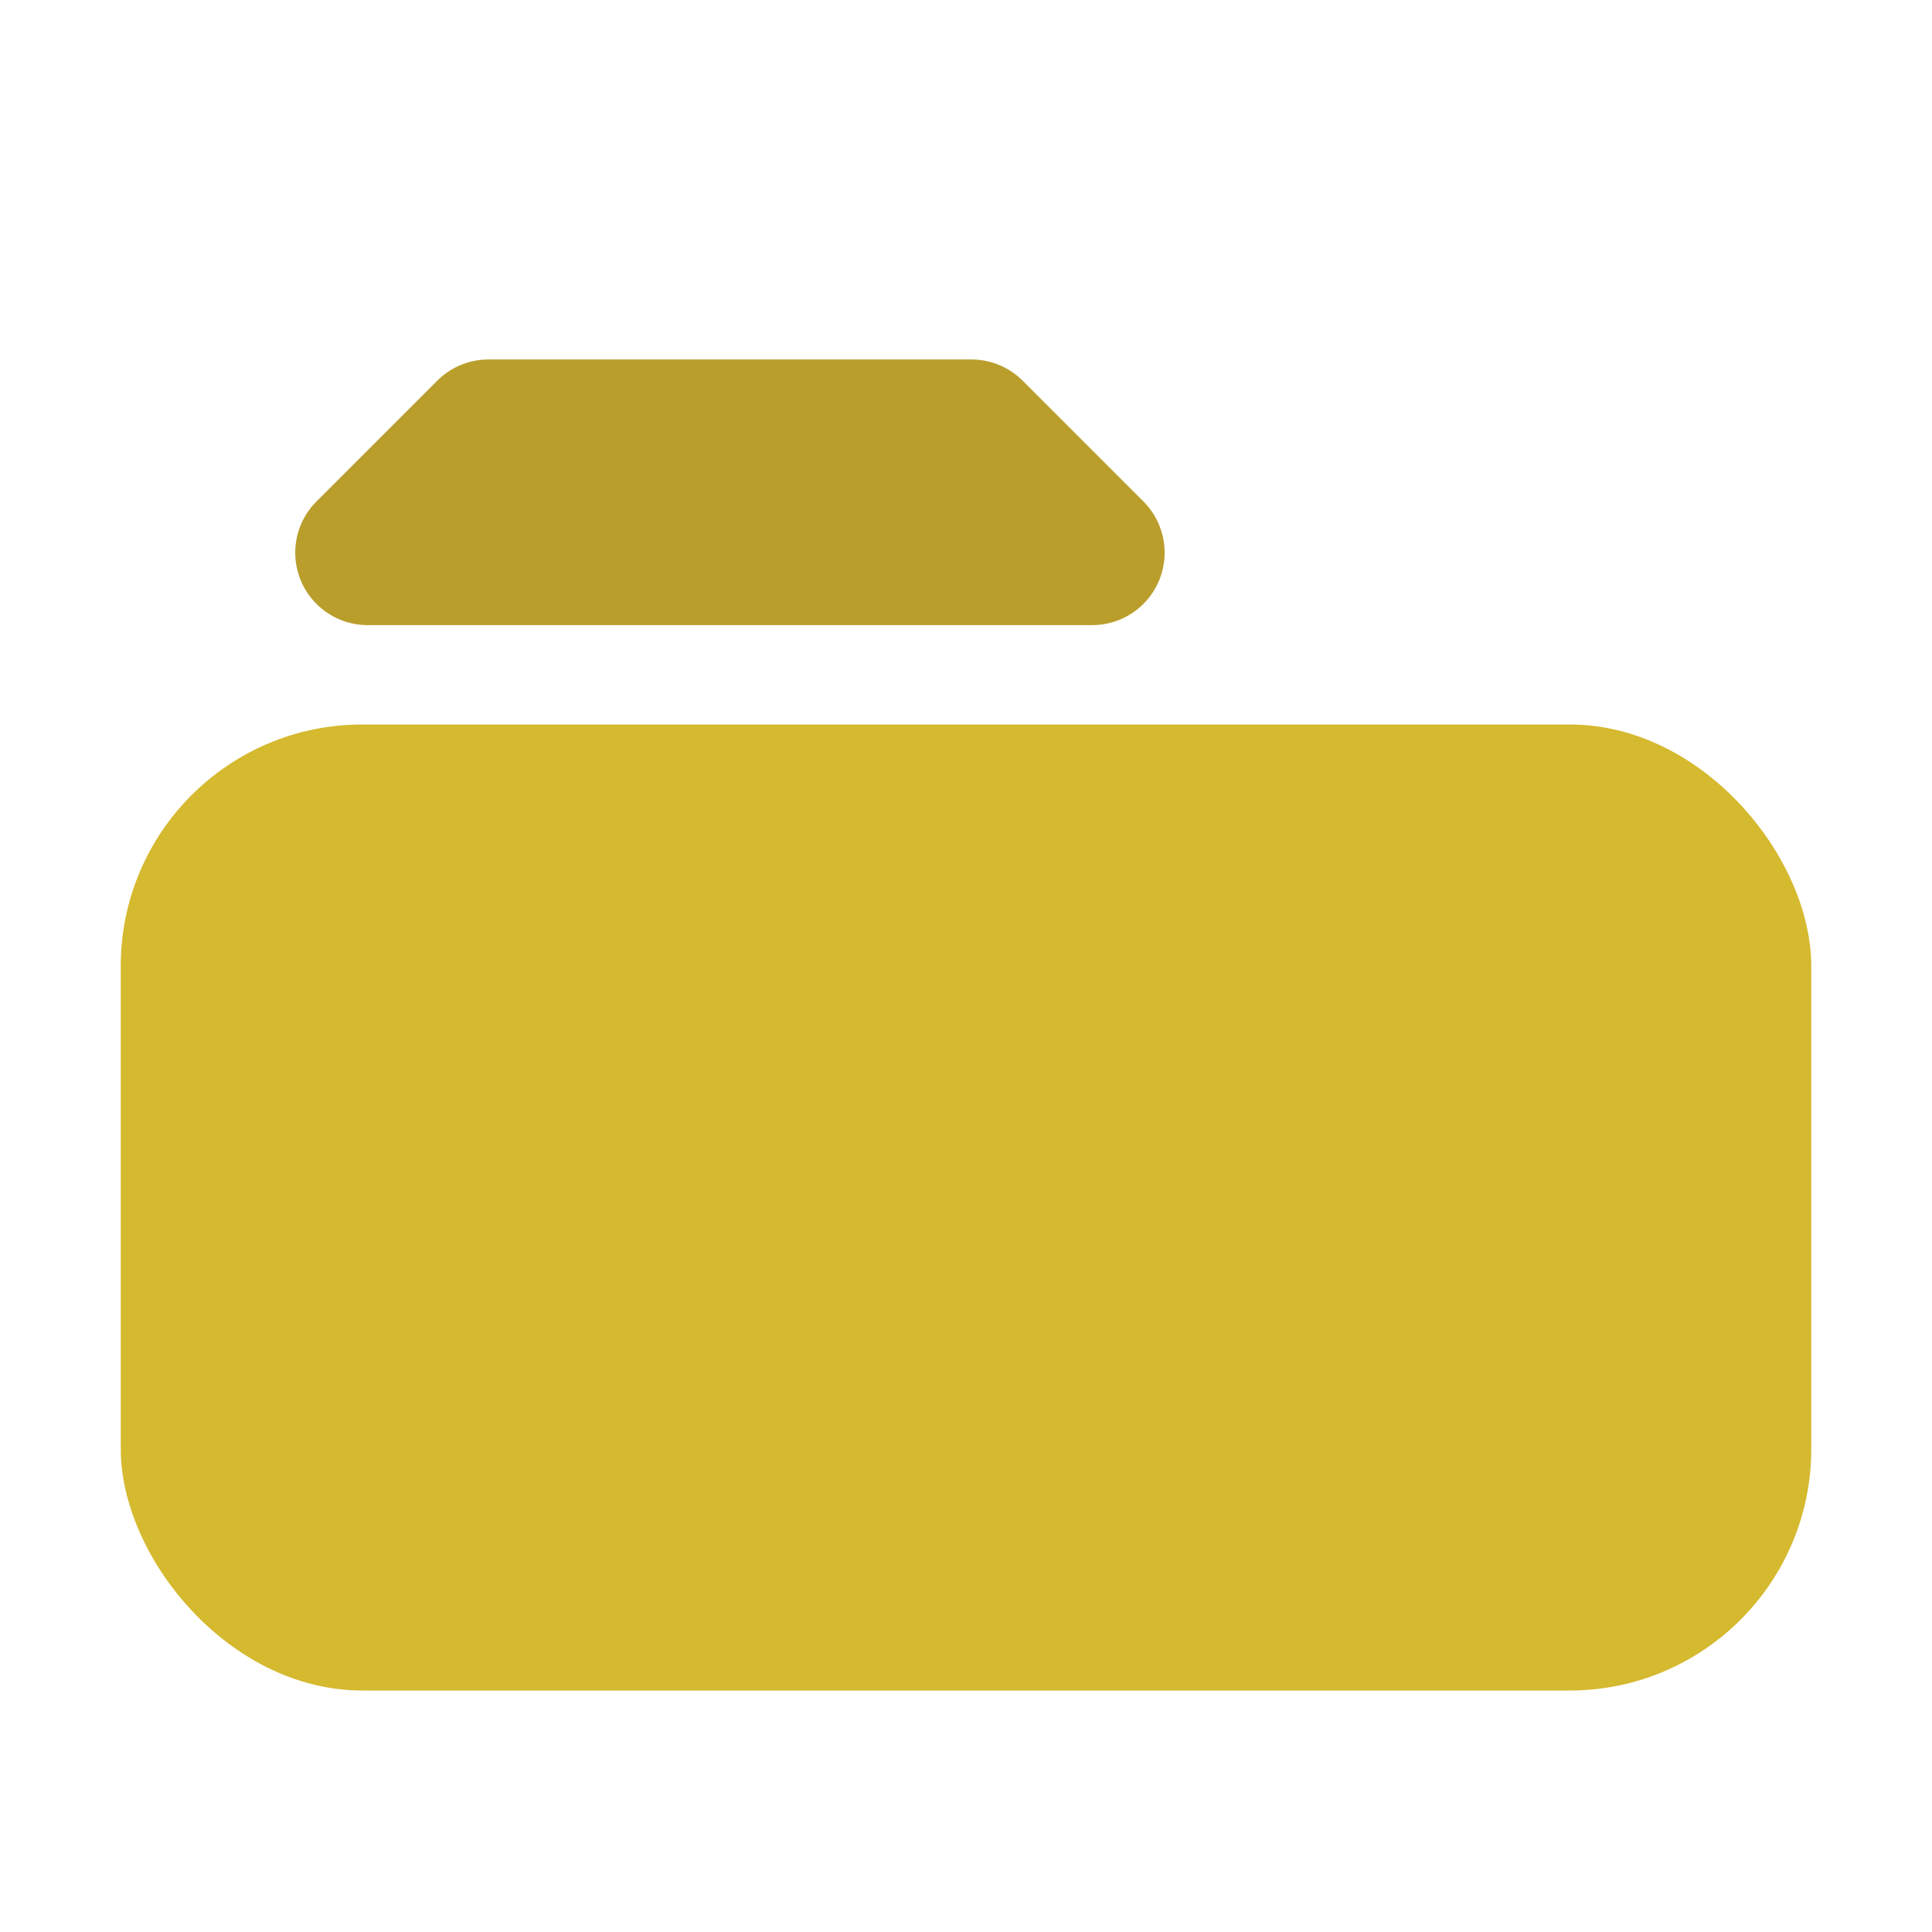 <?xml version="1.0" encoding="UTF-8" standalone="no"?>
<!-- Created with Inkscape (http://www.inkscape.org/) -->

<svg
   xmlns:dc="http://purl.org/dc/elements/1.1/"
   xmlns:cc="http://creativecommons.org/ns#"
   xmlns:rdf="http://www.w3.org/1999/02/22-rdf-syntax-ns#"
   xmlns:svg="http://www.w3.org/2000/svg"
   xmlns="http://www.w3.org/2000/svg"
   xmlns:sodipodi="http://sodipodi.sourceforge.net/DTD/sodipodi-0.dtd"
   xmlns:inkscape="http://www.inkscape.org/namespaces/inkscape"
   width="16px"
   height="16px"
   id="svg2985"
   version="1.1"
   inkscape:version="0.48.4 r9939"
   inkscape:export-filename="C:\Users\Simon\Documents\icons\round\e_folder.png"
   inkscape:export-xdpi="90"
   inkscape:export-ydpi="90"
   sodipodi:docname="e_default.svg">
  <defs
     id="defs2987">
    <filter
       id="filter3875"
       style="color-interpolation-filters:sRGB;"
       inkscape:label="Drop Shadow">
      <feFlood
         id="feFlood3877"
         flood-opacity="0.7"
         flood-color="rgb(0,0,0)"
         result="flood" />
      <feComposite
         id="feComposite3879"
         in2="SourceGraphic"
         in="flood"
         operator="in"
         result="composite1" />
      <feGaussianBlur
         id="feGaussianBlur3881"
         in="composite"
         stdDeviation="0.5"
         result="blur" />
      <feOffset
         id="feOffset3883"
         dx="1"
         dy="1"
         result="offset" />
      <feComposite
         id="feComposite3885"
         in2="offset"
         in="SourceGraphic"
         operator="over"
         result="composite2" />
    </filter>
  </defs>
  <sodipodi:namedview
     id="base"
     pagecolor="#ffffff"
     bordercolor="#666666"
     borderopacity="1.0"
     inkscape:pageopacity="0.0"
     inkscape:pageshadow="2"
     inkscape:zoom="22.197802"
     inkscape:cx="3.2247524"
     inkscape:cy="6.7476795"
     inkscape:current-layer="layer1"
     showgrid="true"
     inkscape:grid-bbox="true"
     inkscape:document-units="px"
     inkscape:window-width="1920"
     inkscape:window-height="1137"
     inkscape:window-x="-8"
     inkscape:window-y="-8"
     inkscape:window-maximized="1">
    <inkscape:grid
       type="xygrid"
       id="grid2993"
       empspacing="4"
       visible="true"
       enabled="true"
       snapvisiblegridlinesonly="true" />
  </sodipodi:namedview>
  <g
     id="layer1"
     inkscape:label="Base"
     inkscape:groupmode="layer">
    <path
       style="fill:none;stroke:#b99e2c;stroke-width:1.2;stroke-linecap:butt;stroke-linejoin:round;stroke-miterlimit:4;stroke-opacity:1;stroke-dasharray:none"
       d="m 3.045,4.577 1,-1 4,0 1,1 z"
       id="path3763"
       inkscape:connector-curvature="0" />
    <rect
       style="fill:#d5b92f;fill-opacity:1;stroke:none"
       id="rect3765"
       width="14"
       height="8"
       x="1"
       y="6"
       rx="2"
       ry="2" />
  </g>
  <g
     inkscape:groupmode="layer"
     id="layer2"
     inkscape:label="Icon" />
</svg>
